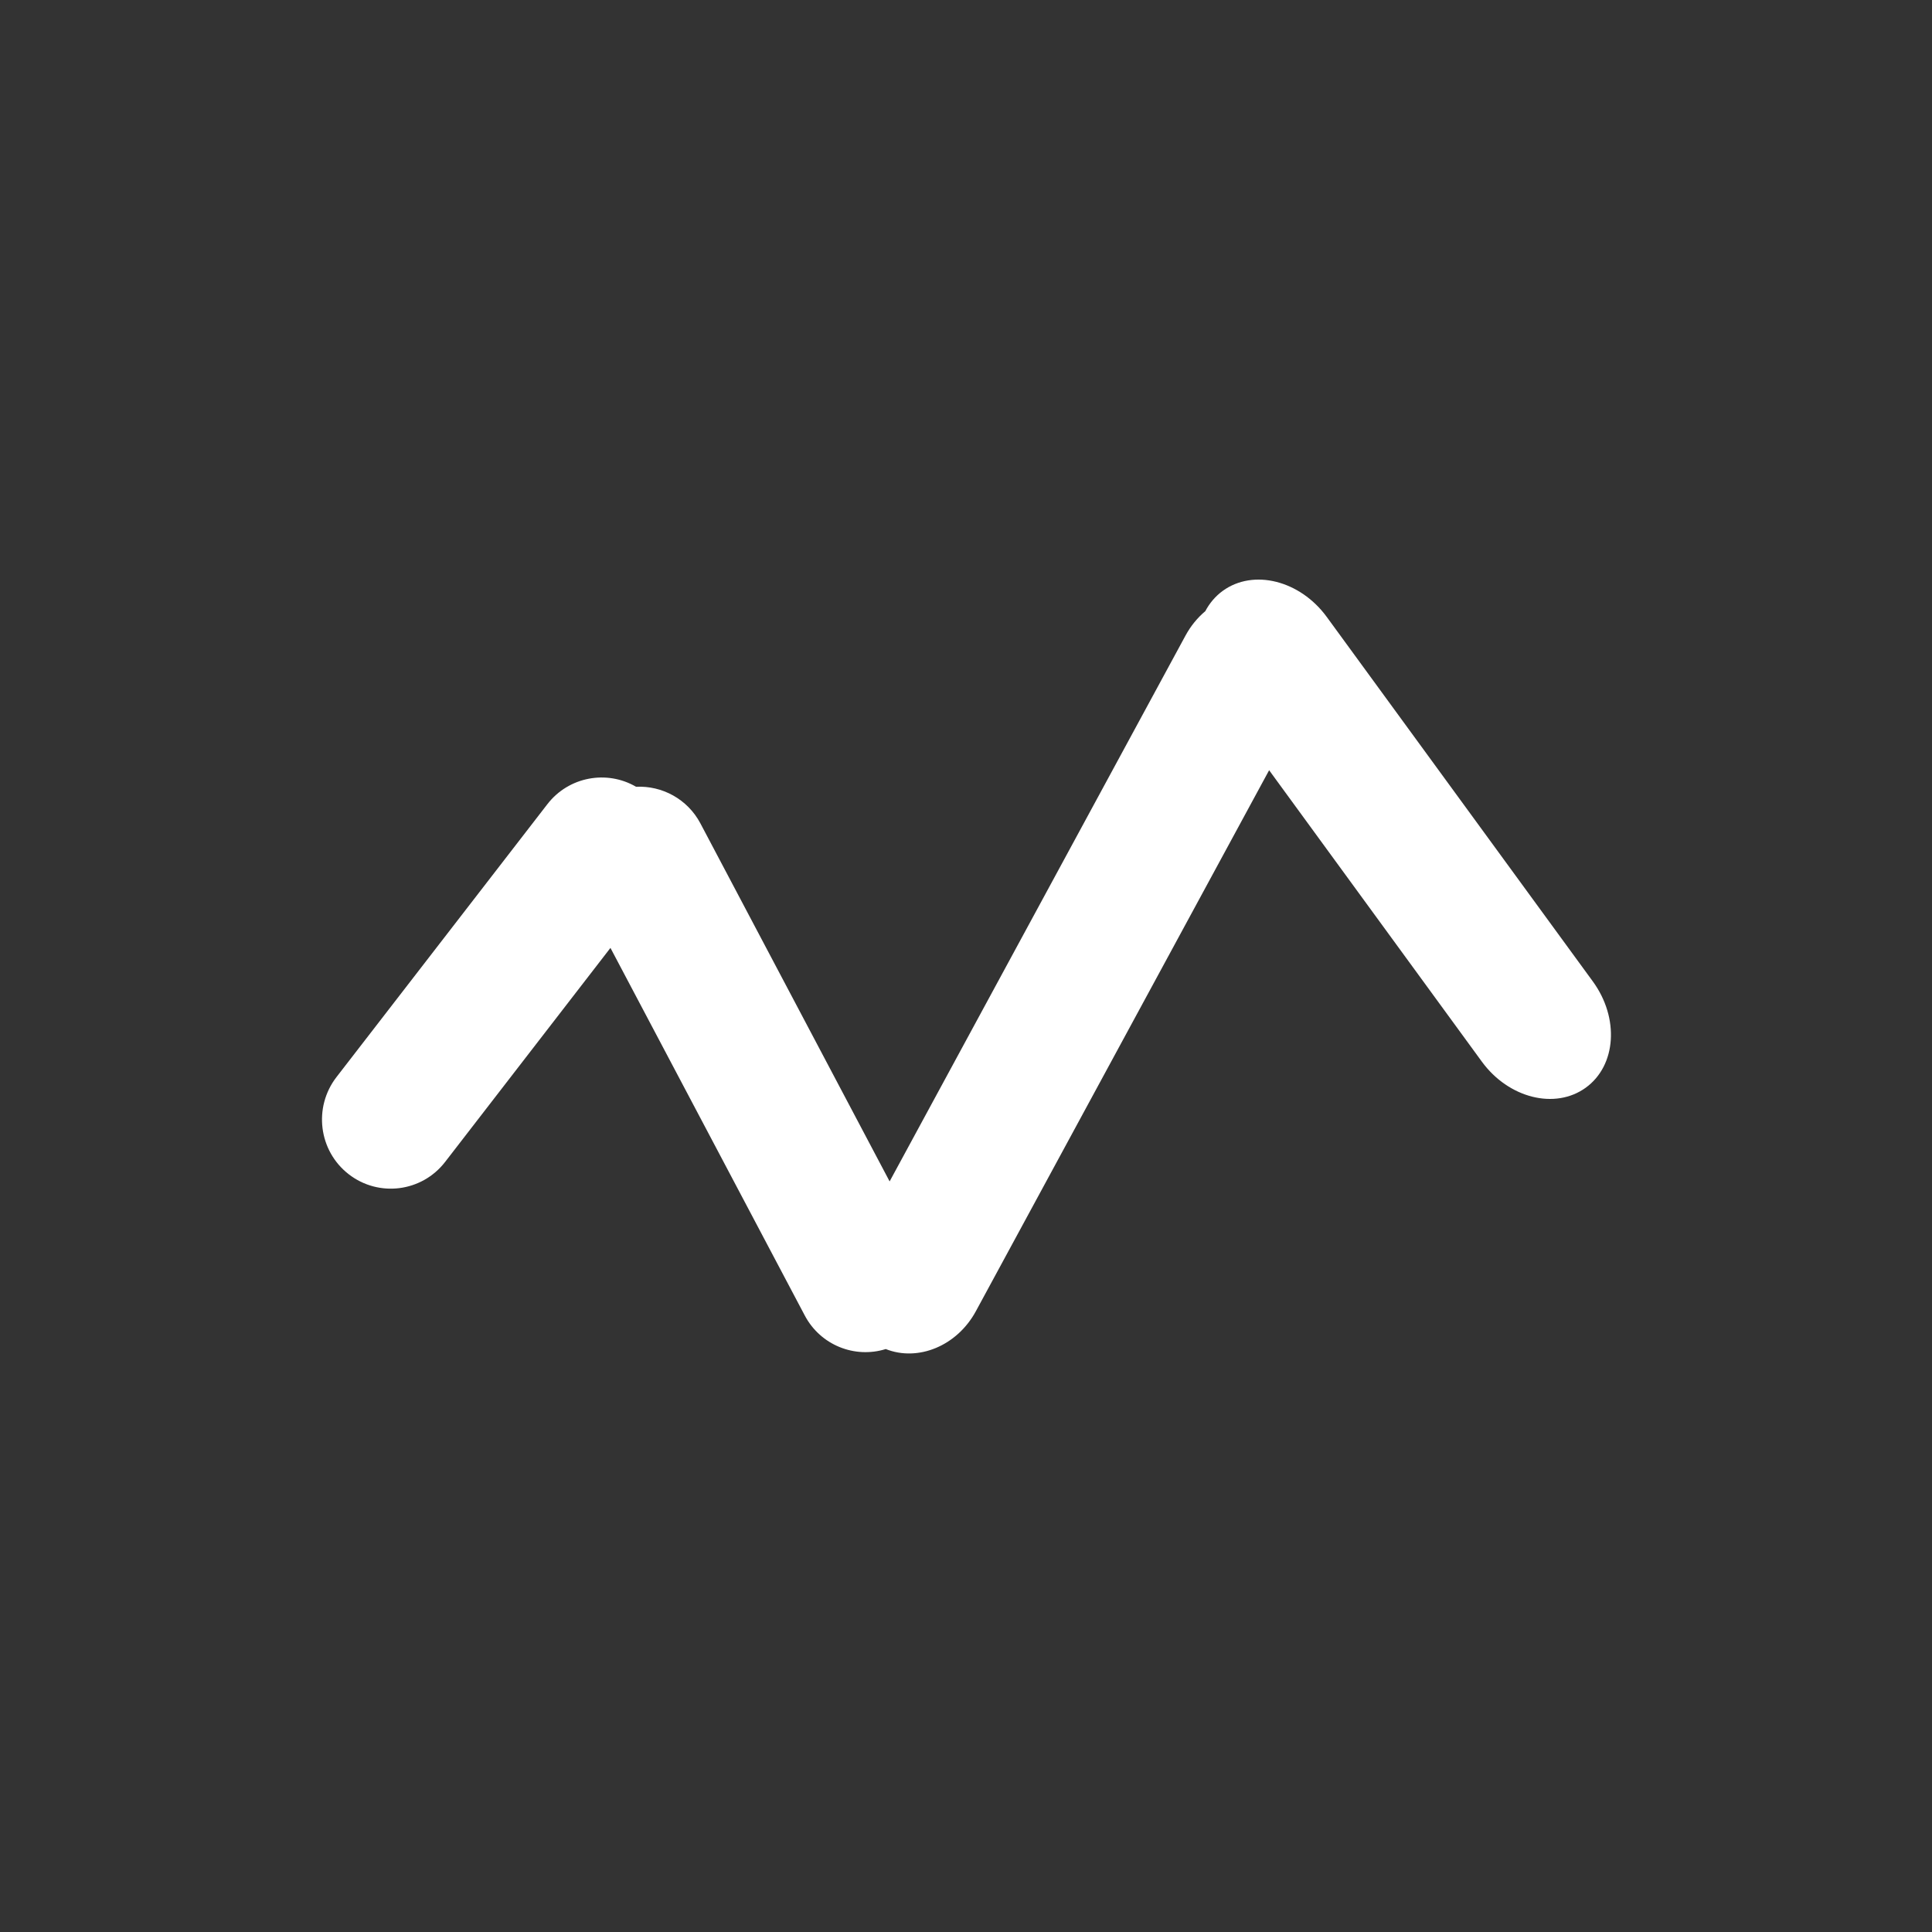 <svg width="30" height="30" viewBox="0 0 30 30" fill="none" xmlns="http://www.w3.org/2000/svg">
<rect x="0" y="0" width="30" height="30" fill="#333333" stroke="none"/>
<path fill-rule="evenodd" clip-rule="evenodd" d="M18.716 9.49C18.781 9.367 18.872 9.258 18.988 9.174C19.464 8.83 20.187 9.012 20.602 9.58L24.733 15.239C25.148 15.807 25.099 16.546 24.623 16.89C24.147 17.234 23.425 17.053 23.01 16.485L19.707 11.96L15.154 20.359C14.861 20.901 14.255 21.147 13.754 20.948C13.274 21.098 12.74 20.889 12.496 20.426L9.479 14.719L6.912 18.042C6.55 18.511 5.879 18.595 5.413 18.232C4.947 17.869 4.863 17.195 5.224 16.726L8.499 12.488C8.83 12.059 9.422 11.952 9.877 12.217C10.278 12.197 10.675 12.406 10.876 12.786L13.814 18.345L18.408 9.87C18.489 9.72 18.595 9.592 18.716 9.49Z" fill="white"/>
</svg>
